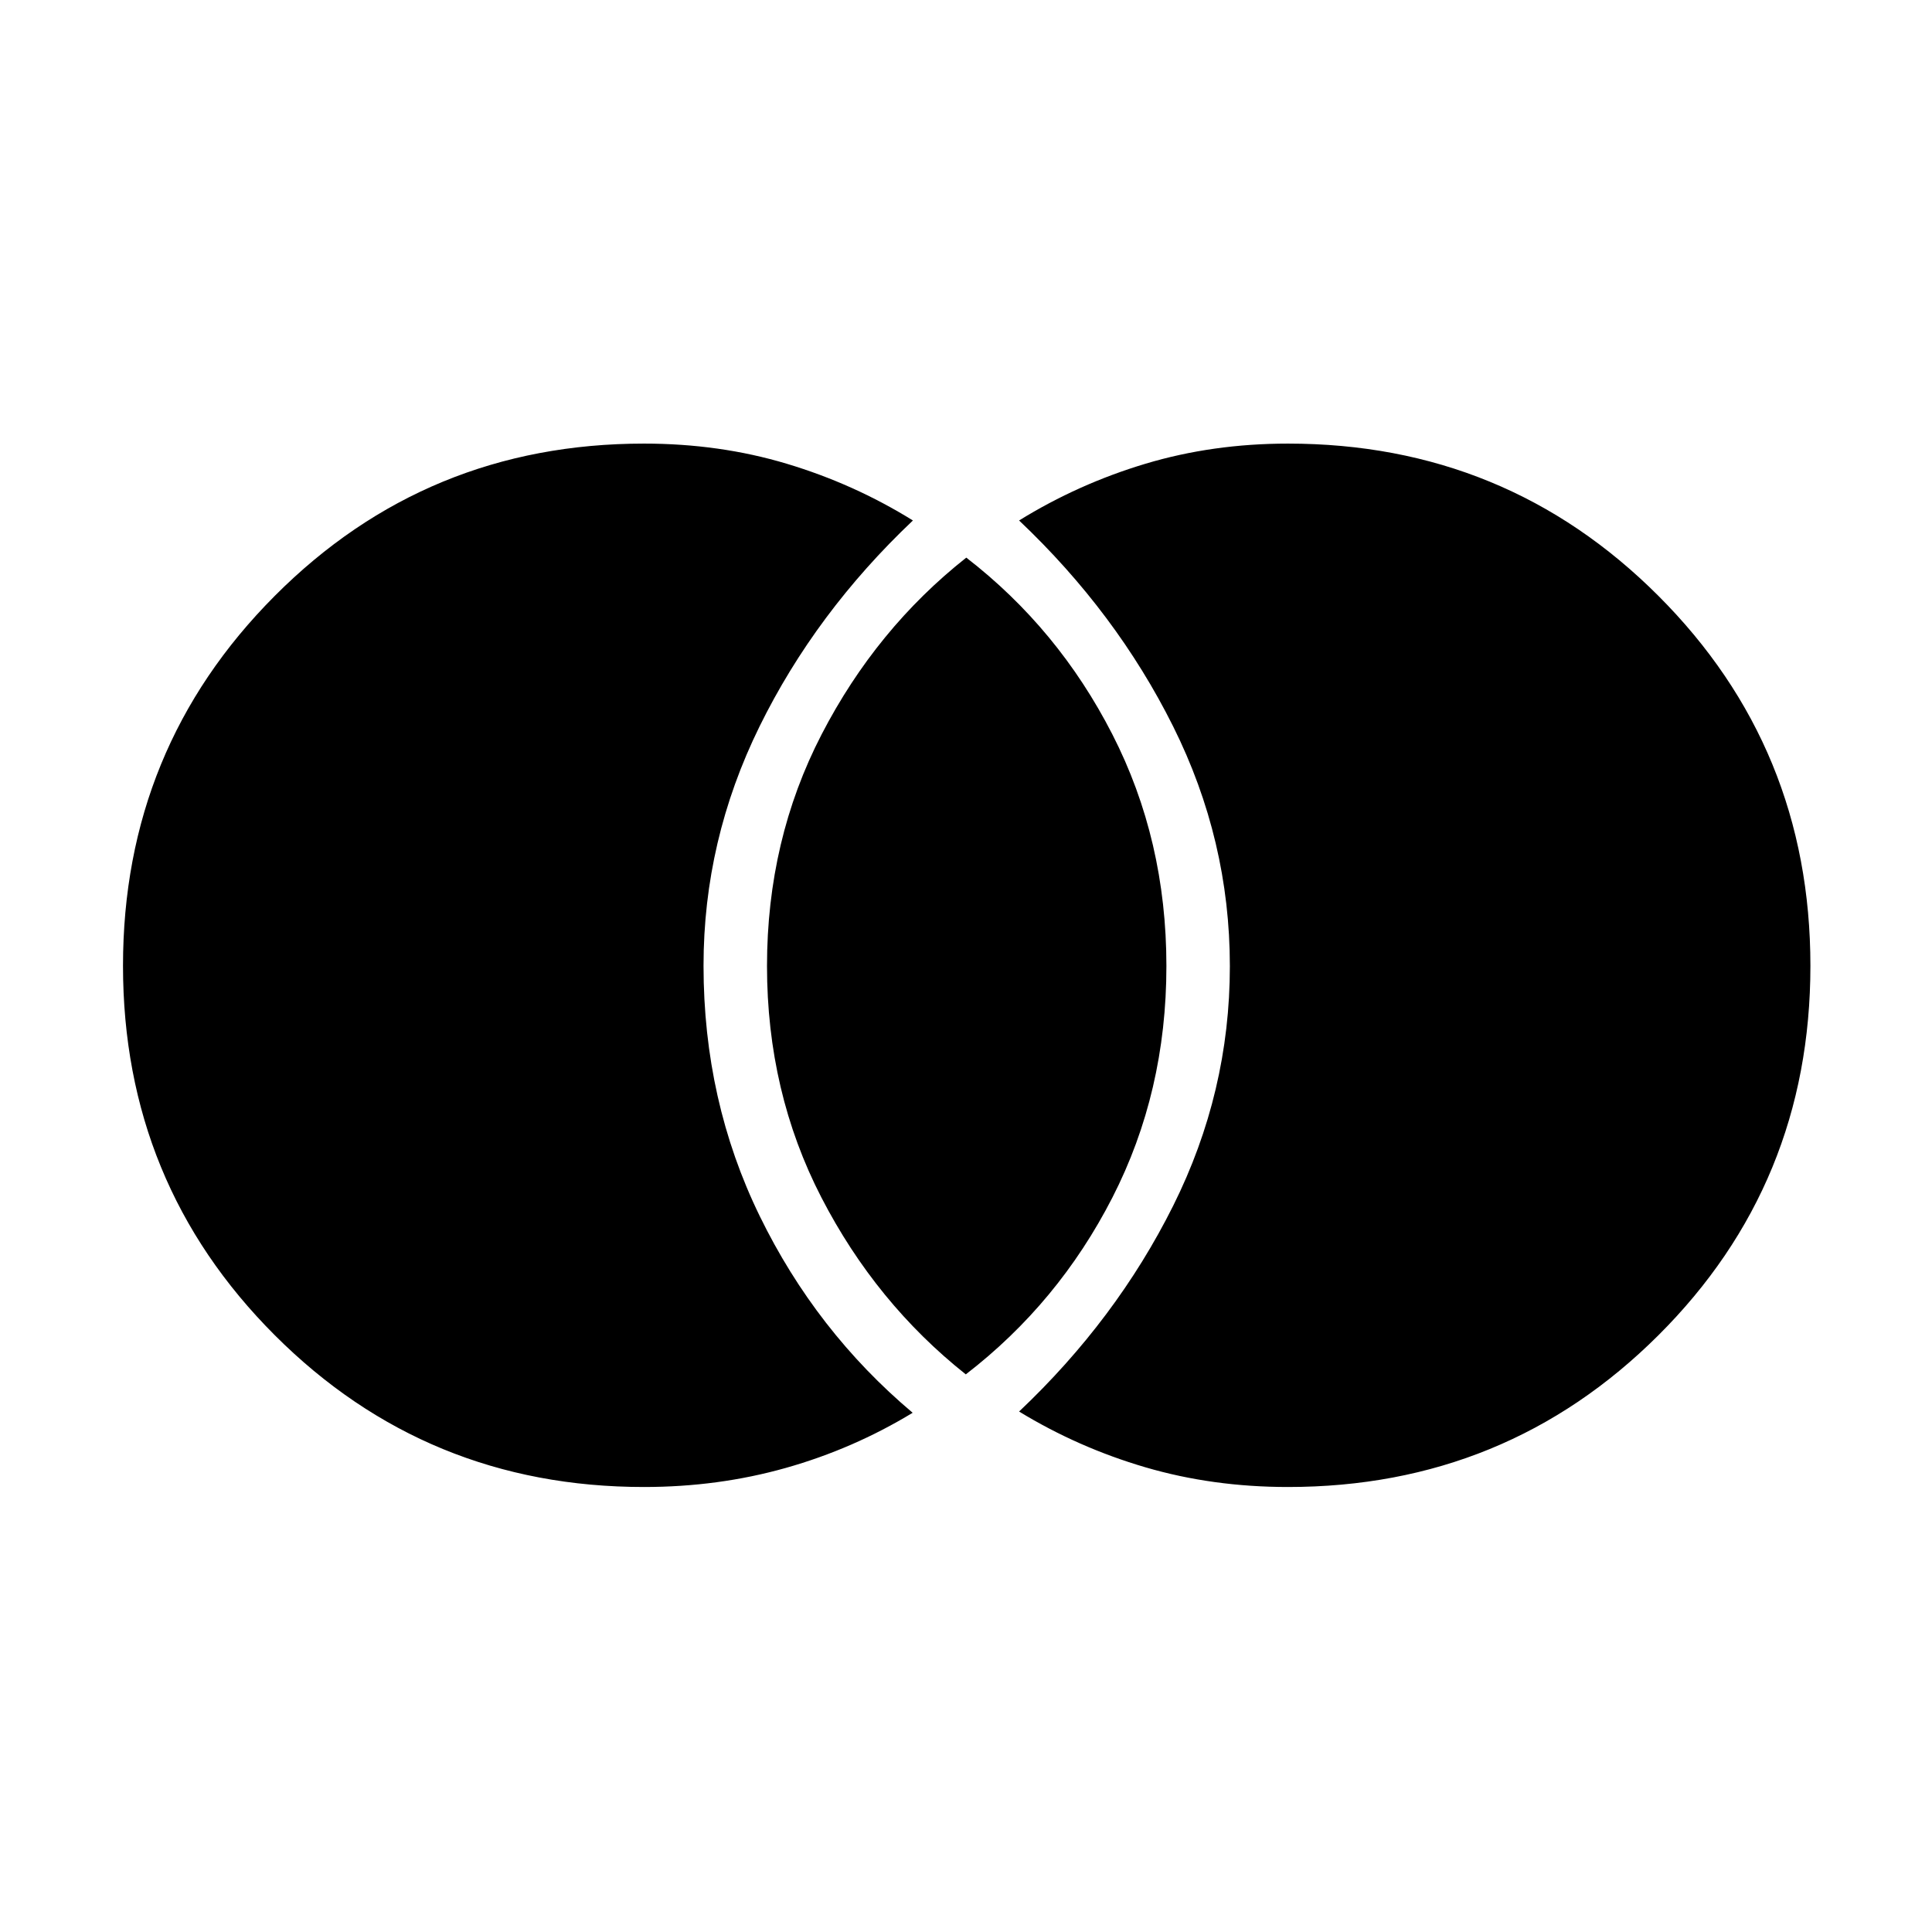<svg xmlns="http://www.w3.org/2000/svg" height="48" viewBox="0 -960 960 960" width="48"><path d="M640-221.12q-37.44 0-70.83-9.78-33.38-9.78-62.79-27.72 48.34-45.72 76.54-102.2 28.19-56.47 28.19-119.09 0-62.63-28.19-119.16-28.2-56.54-76.54-102.31 29.41-18.18 62.79-28.19 33.39-10.01 70.83-10.01 108.36 0 183.97 75.58 75.61 75.59 75.61 183.91t-75.61 183.65Q748.36-221.12 640-221.12Zm-160.1-55.96q-44.69-35.47-71.74-87.87-27.04-52.4-27.04-115.05t27.16-115.13q27.15-52.48 71.86-87.79 45.71 35.31 72.57 87.79 26.87 52.48 26.87 115.13t-26.84 115.05q-26.83 52.4-72.84 87.87ZM320-221.12q-108.07 0-183.48-75.44-75.4-75.43-75.4-183.55t75.4-183.79q75.41-75.68 183.48-75.68 37.58 0 70.96 10.02 33.39 10.02 62.66 28.18-48.41 45.85-76.23 102.39-27.81 56.54-27.81 118.81 0 67.22 27.94 124.47T453.5-258q-29.58 17.96-63.1 27.42-33.53 9.46-70.4 9.46Z"/></svg>
